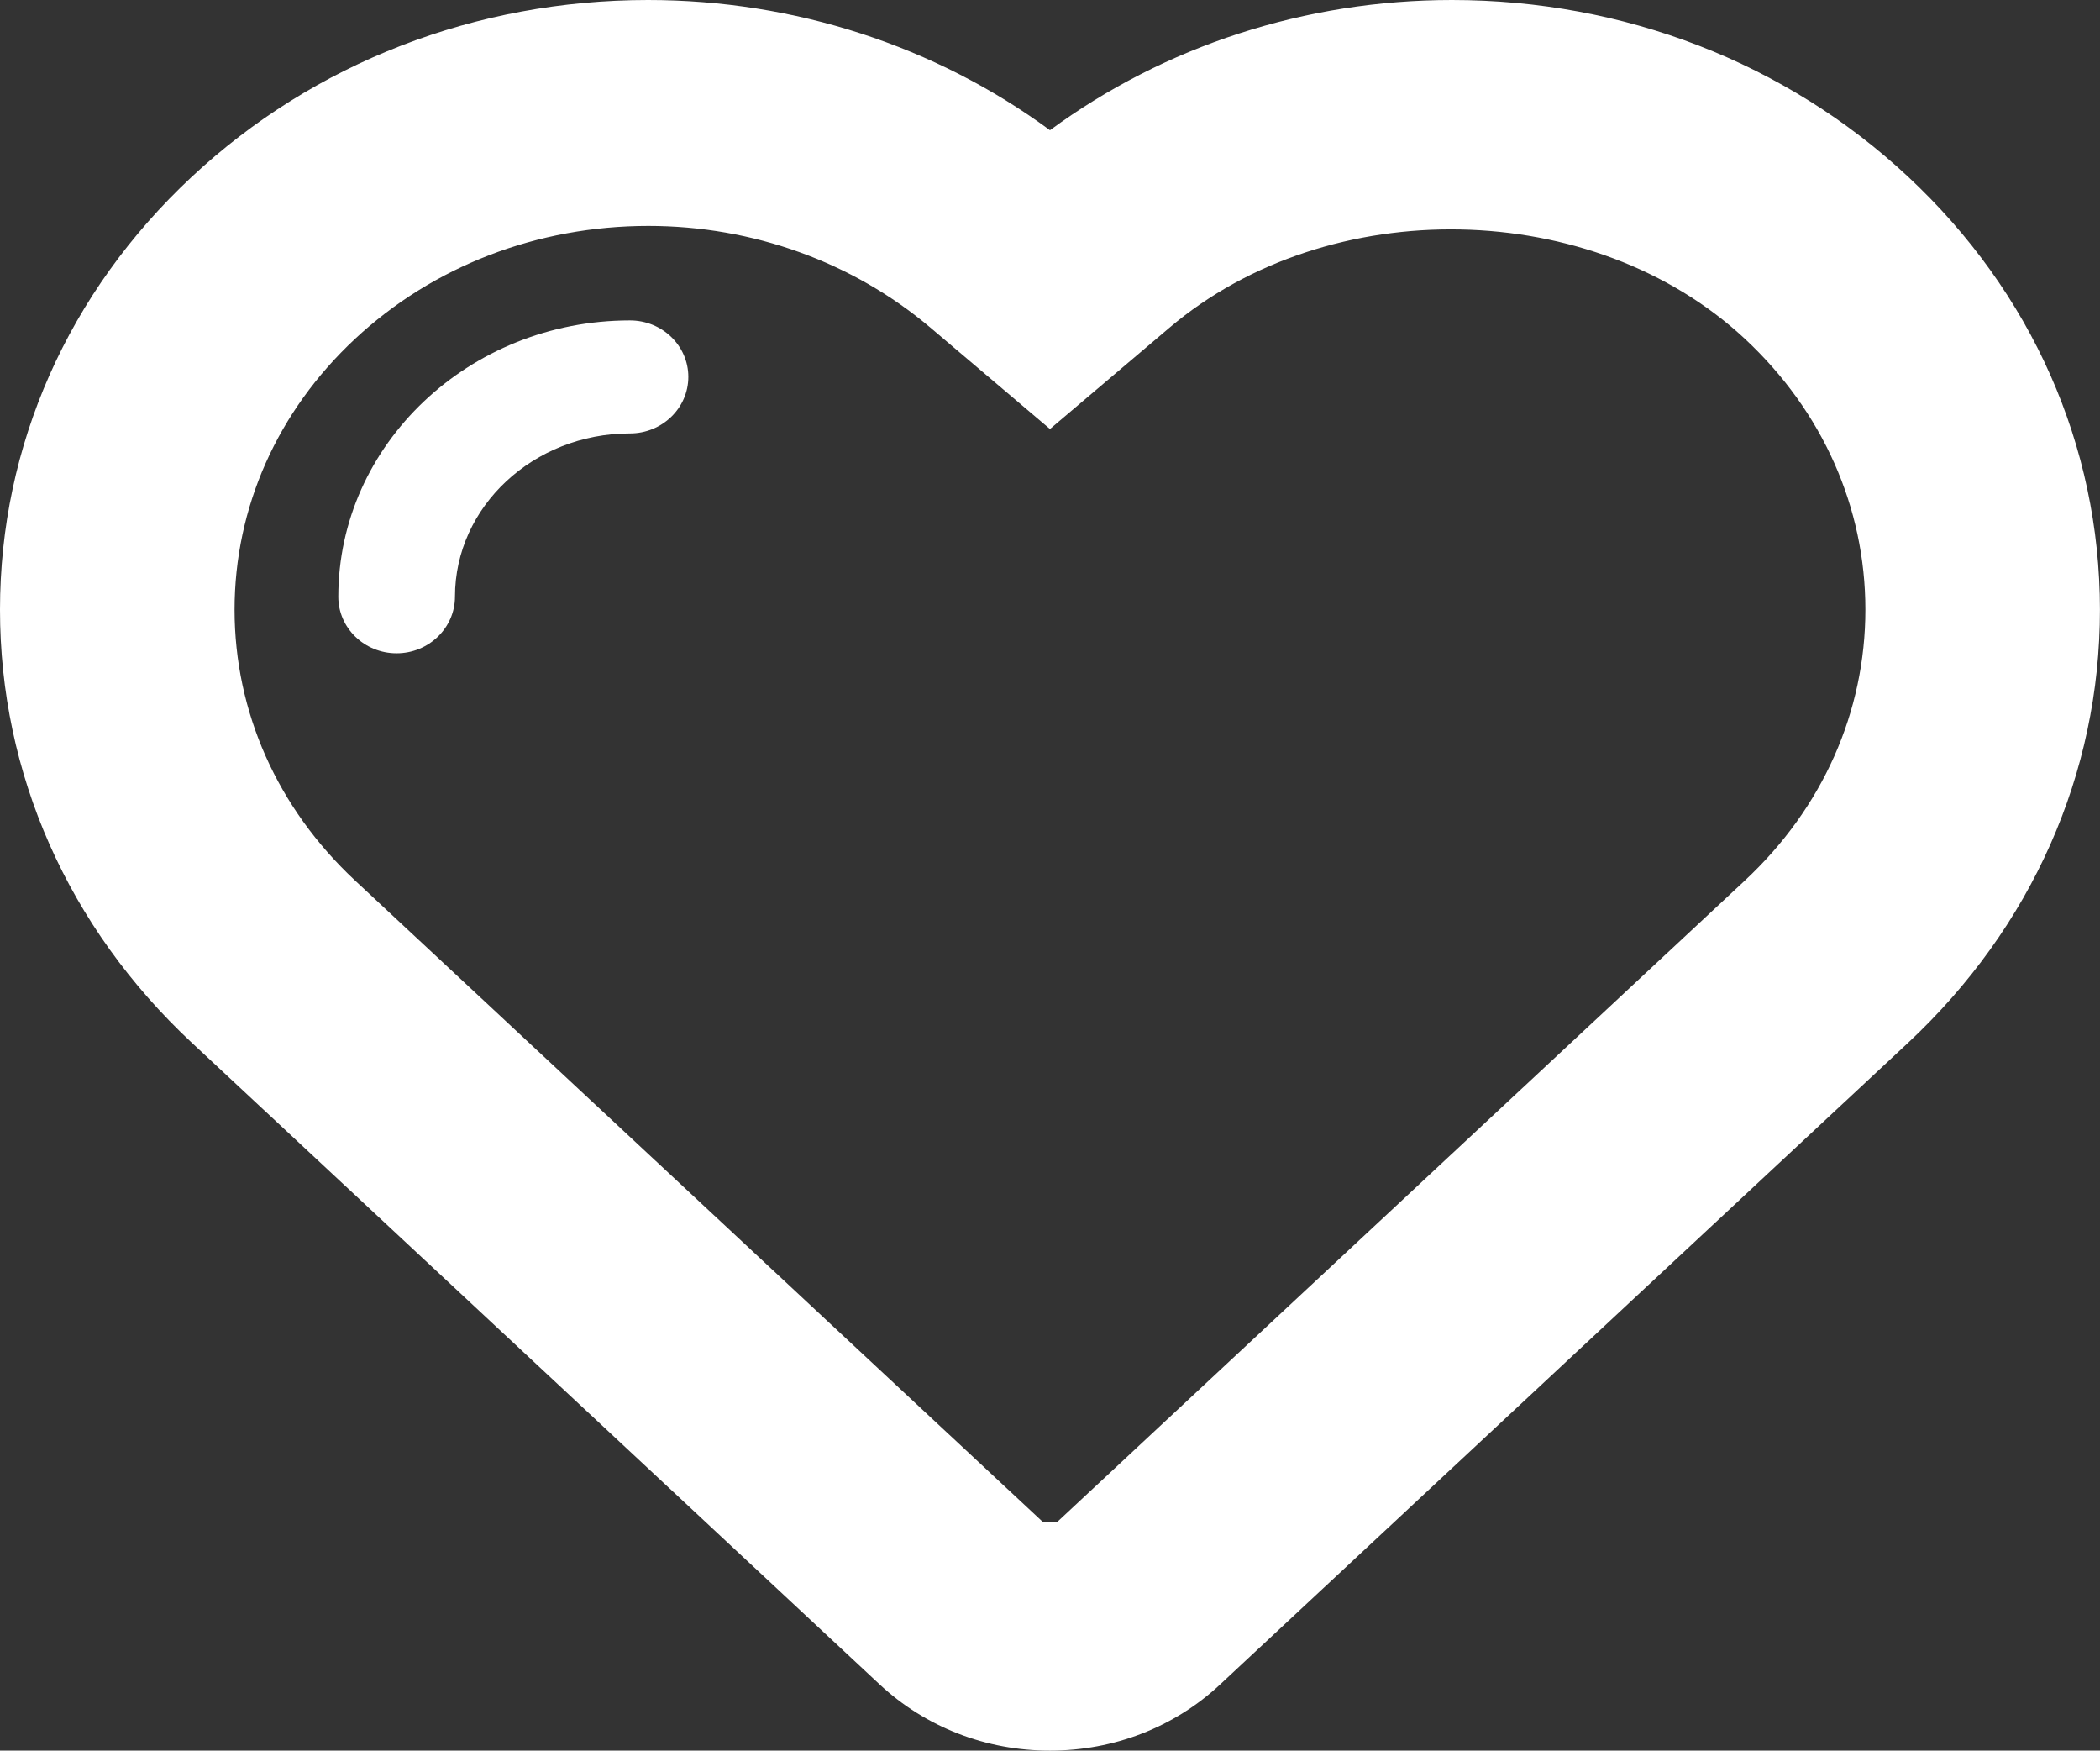 <?xml version="1.0" encoding="utf-8"?>
<!-- Generator: Adobe Illustrator 17.0.0, SVG Export Plug-In . SVG Version: 6.00 Build 0)  -->
<!DOCTYPE svg PUBLIC "-//W3C//DTD SVG 1.1//EN" "http://www.w3.org/Graphics/SVG/1.1/DTD/svg11.dtd">
<svg version="1.1" id="Livello_1" xmlns="http://www.w3.org/2000/svg" xmlns:xlink="http://www.w3.org/1999/xlink" x="0px" y="0px"
	 width="34.719px" height="28.935px" viewBox="0 0 34.719 28.935" enable-background="new 0 0 34.719 28.935" xml:space="preserve">
<rect x="0" y="0" width="34.719" height="28.935" fill="#333333" stroke="none"/>
<path fill="#FFFFFF" d="M24.005,0c-2.42,0-4.751,0.759-6.646,2.152C15.465,0.759,13.133,0,10.714,0C7.869,0,5.191,1.037,3.173,2.92
	C1.127,4.827,0,7.369,0,10.076c-0.001,2.709,1.126,5.252,3.172,7.16l11.372,10.606c0.757,0.705,1.756,1.094,2.815,1.094
	c1.06,0,2.059-0.389,2.813-1.094c0,0,11.247-10.489,11.373-10.605c2.046-1.91,3.174-4.453,3.173-7.161
	c-0.001-2.707-1.128-5.249-3.173-7.156C29.528,1.037,26.85,0,24.005,0z M28.85,14.552L17.479,25.156h-0.238L5.868,14.552
	c-1.282-1.197-1.989-2.785-1.99-4.473c0-1.689,0.707-3.279,1.99-4.476c1.293-1.205,3.016-1.869,4.852-1.869
	c1.726,0,3.382,0.598,4.663,1.682l1.976,1.675l1.976-1.675c2.644-2.24,7.007-2.151,9.515,0.186c1.283,1.196,1.99,2.785,1.99,4.474
	C30.84,11.766,30.133,13.355,28.85,14.552z"/>
<path fill="#FFFFFF" d="M10.414,5.296c-0.001,0-0.002,0-0.002,0C7.755,5.298,5.593,7.348,5.593,9.864
	c0,0.515,0.432,0.934,0.964,0.934s0.965-0.42,0.965-0.936c0-1.488,1.298-2.698,2.893-2.698c0.532,0,0.965-0.419,0.965-0.935
	C11.38,5.715,10.95,5.296,10.414,5.296z"/>
</svg>

